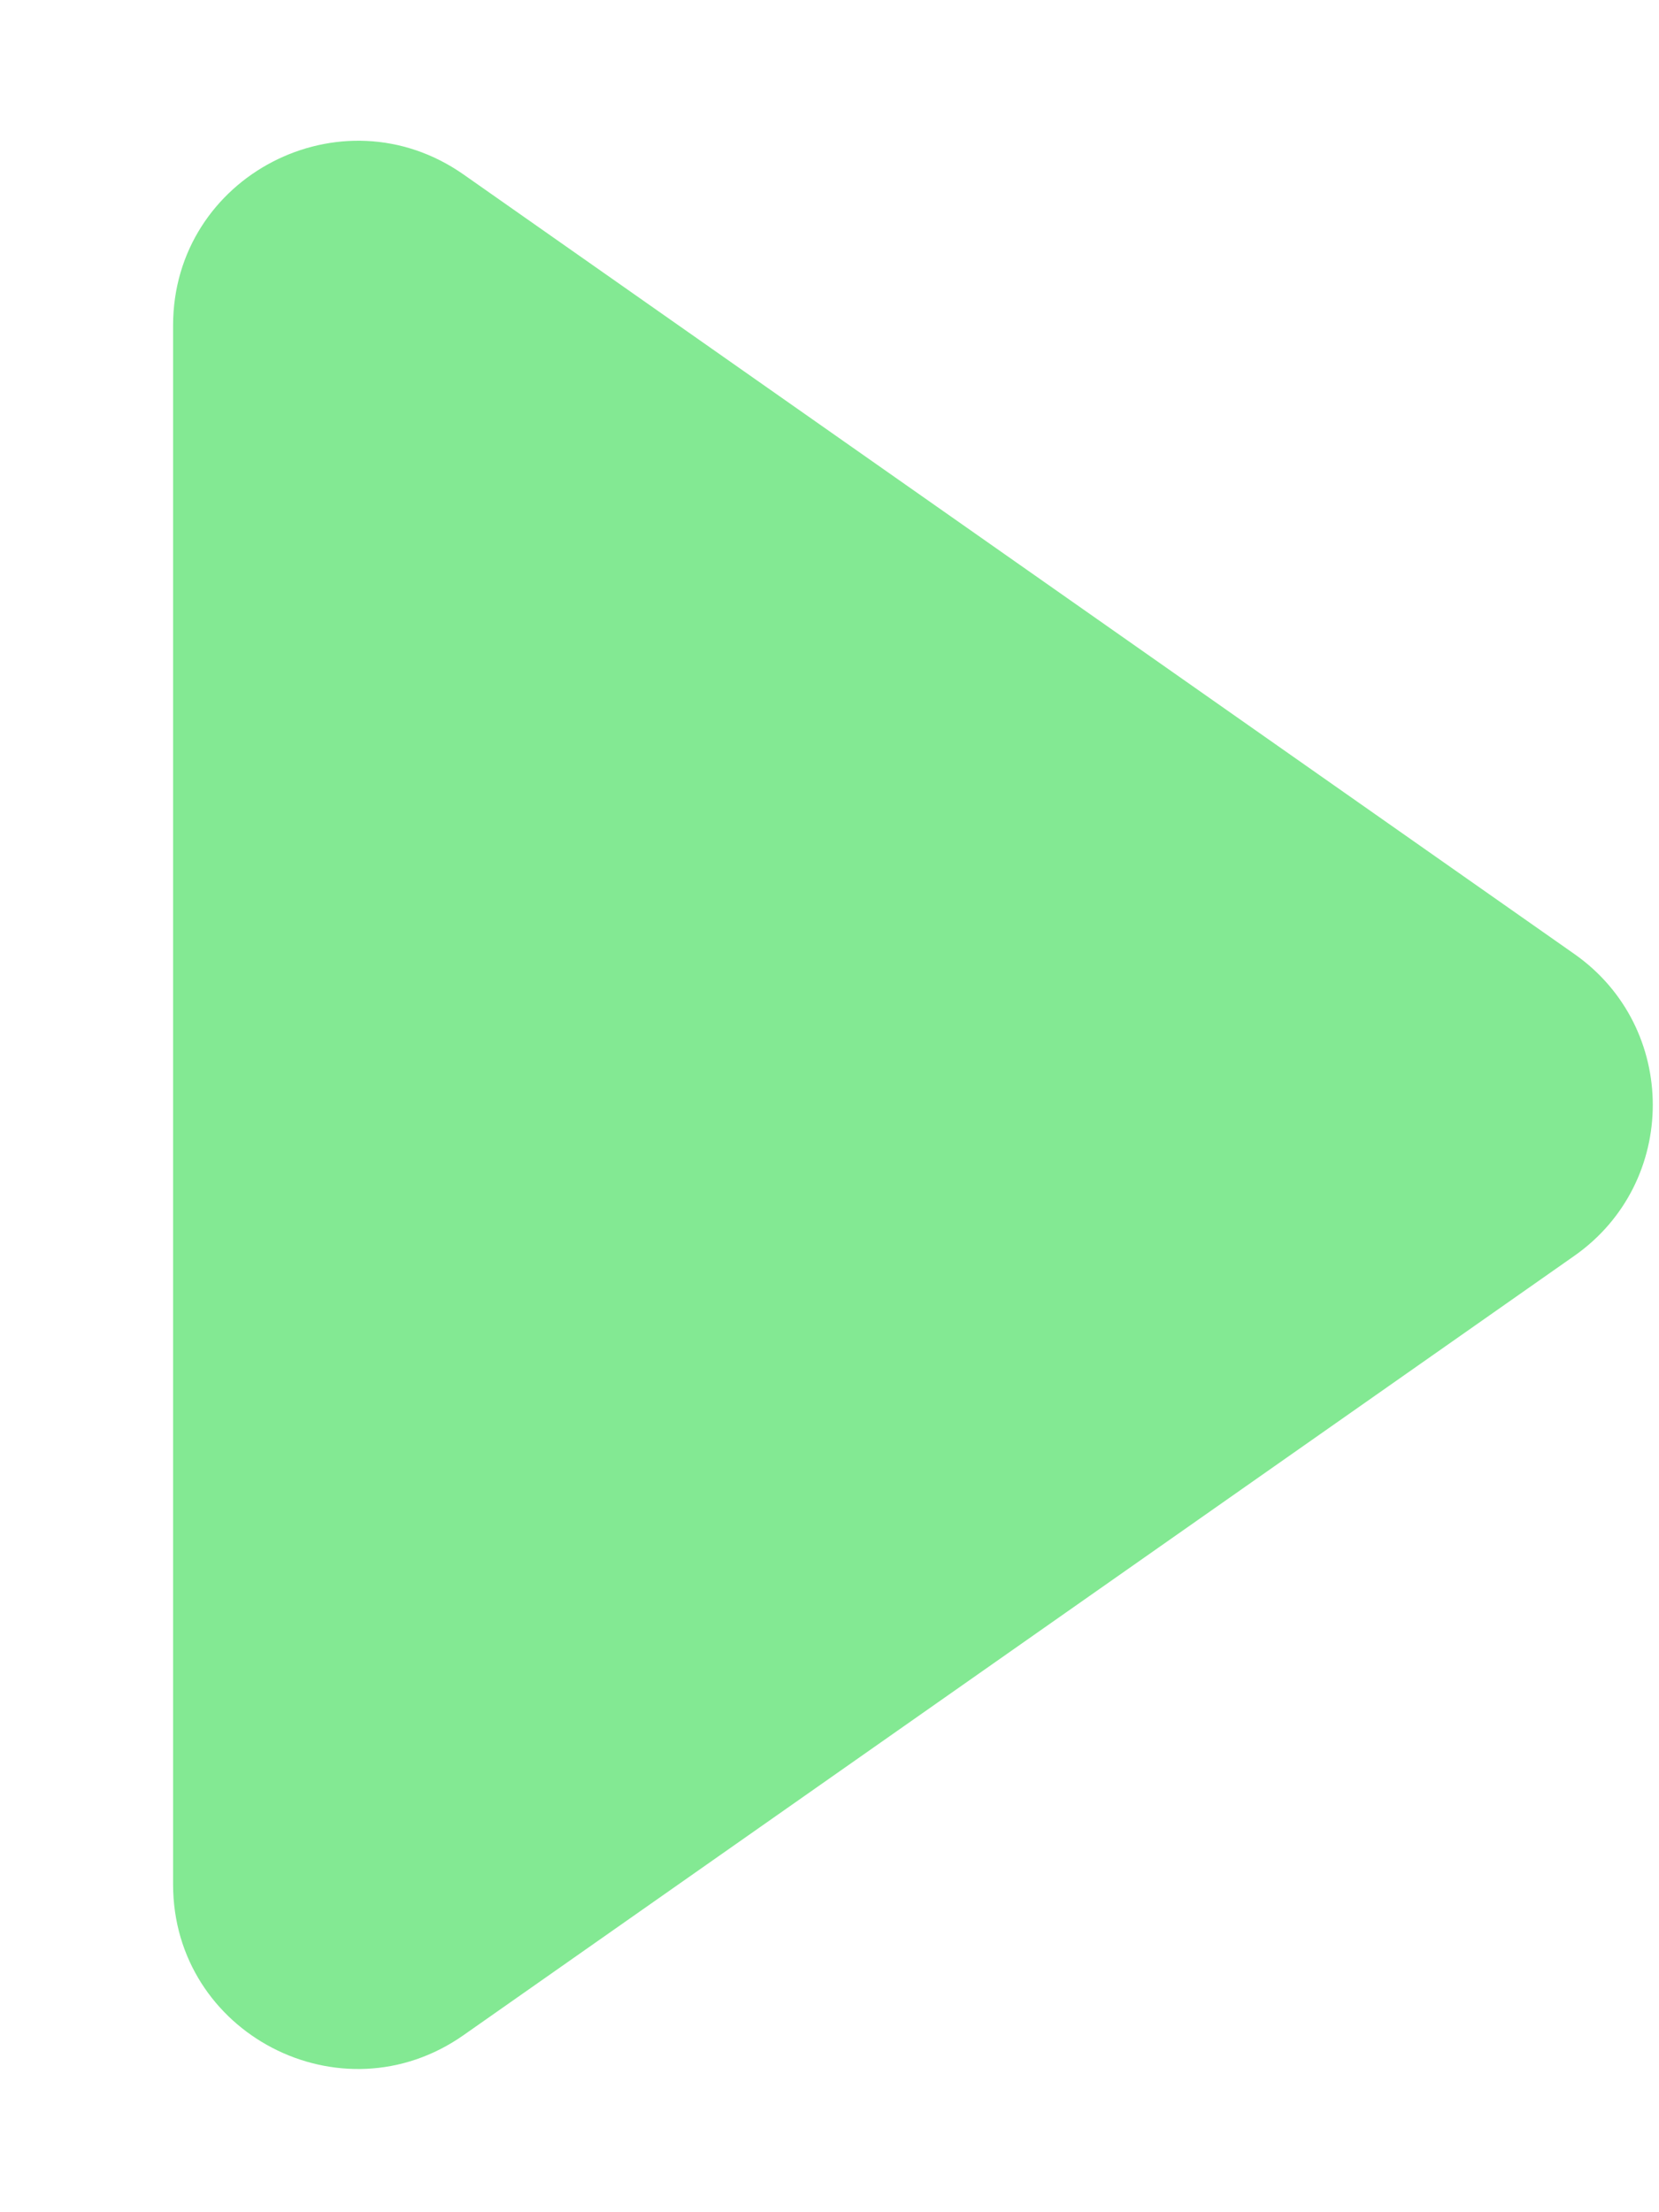 <svg width="9" height="12" viewBox="0 0 9 12" fill="none" xmlns="http://www.w3.org/2000/svg">
<path d="M0.939 10.222V1.765C0.939 0.956 1.851 0.482 2.514 0.946L8.541 5.175C9.108 5.573 9.108 6.414 8.541 6.812L2.514 11.04C1.851 11.505 0.939 11.031 0.939 10.222Z" fill="#83E993"/>
</svg>
